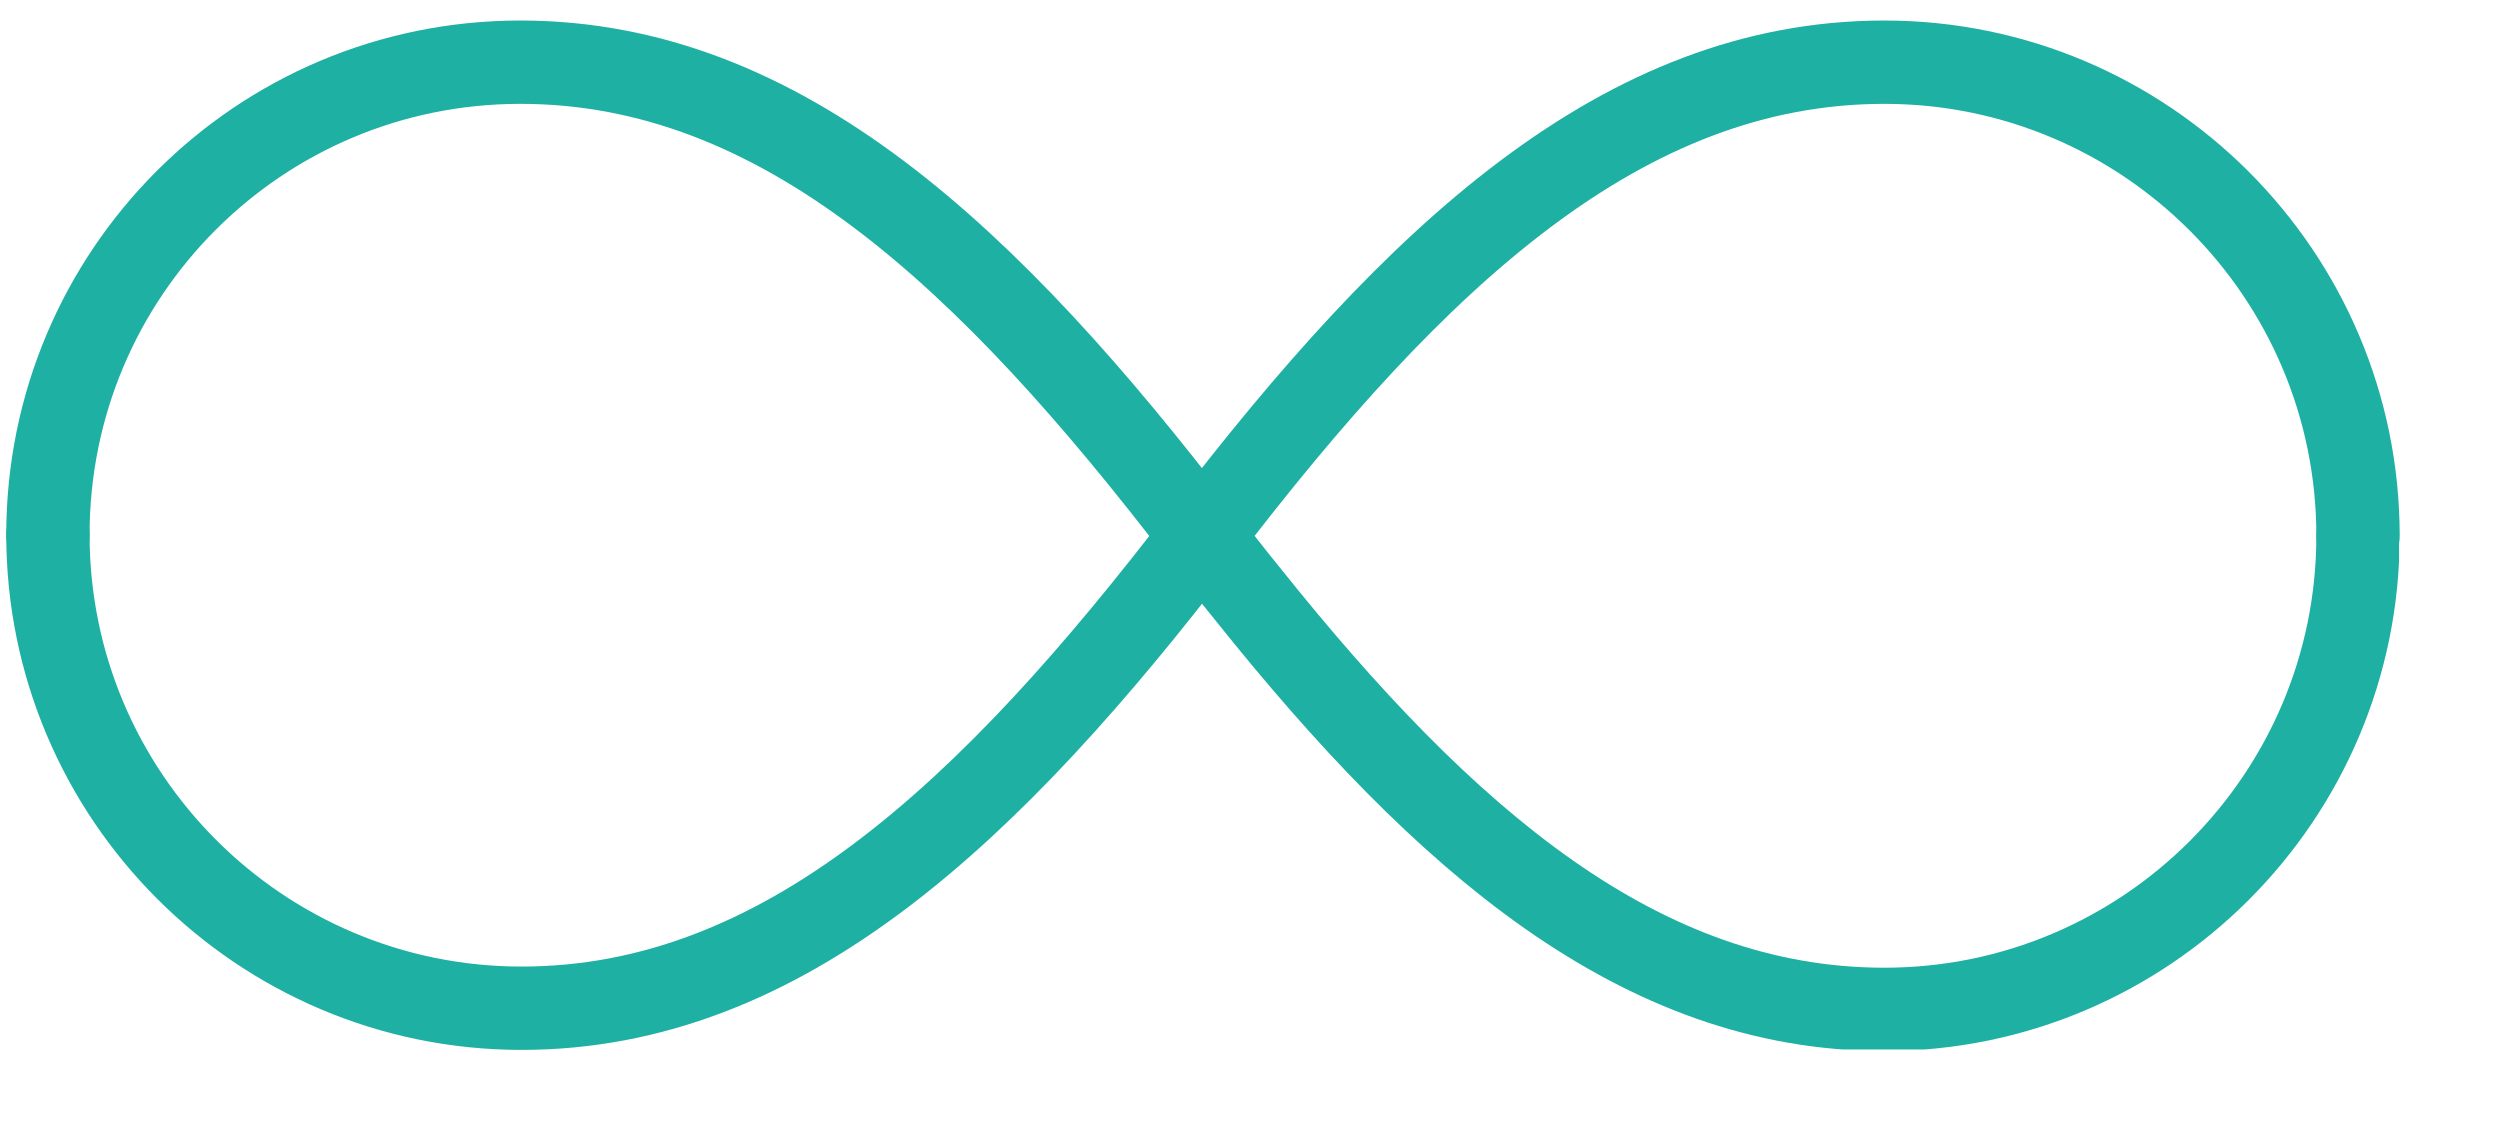 <svg width="24" height="11" viewBox="0 0 24 11" fill="none" xmlns="http://www.w3.org/2000/svg">
<g clip-path="url(#clip0_1_551)">
<path d="M0.46 5.133C0.46 2.625 2.487 0.597 4.995 0.597C7.503 0.597 9.488 2.465 11.537 5.144C11.687 5.336 11.826 5.517 11.975 5.699C13.875 8.078 15.753 9.69 18.09 9.69C20.598 9.69 22.637 7.652 22.637 5.144" stroke="#1FB0A4" stroke-width="0.8" stroke-linecap="round" stroke-linejoin="round"/>
<path d="M0.46 5.133C0.46 7.641 2.498 9.679 5.006 9.679C7.514 9.679 9.499 7.812 11.548 5.133C13.597 2.454 15.582 0.597 18.09 0.597C20.598 0.597 22.637 2.636 22.637 5.144" stroke="#1FB0A4" stroke-width="0.8" stroke-linecap="round" stroke-linejoin="round"/>
</g>
<defs>
<clipPath id="clip0_1_551">
<rect width="22.977" height="9.883" fill="white" transform="translate(0.054 0.192)"/>
</clipPath>
</defs>
</svg>

